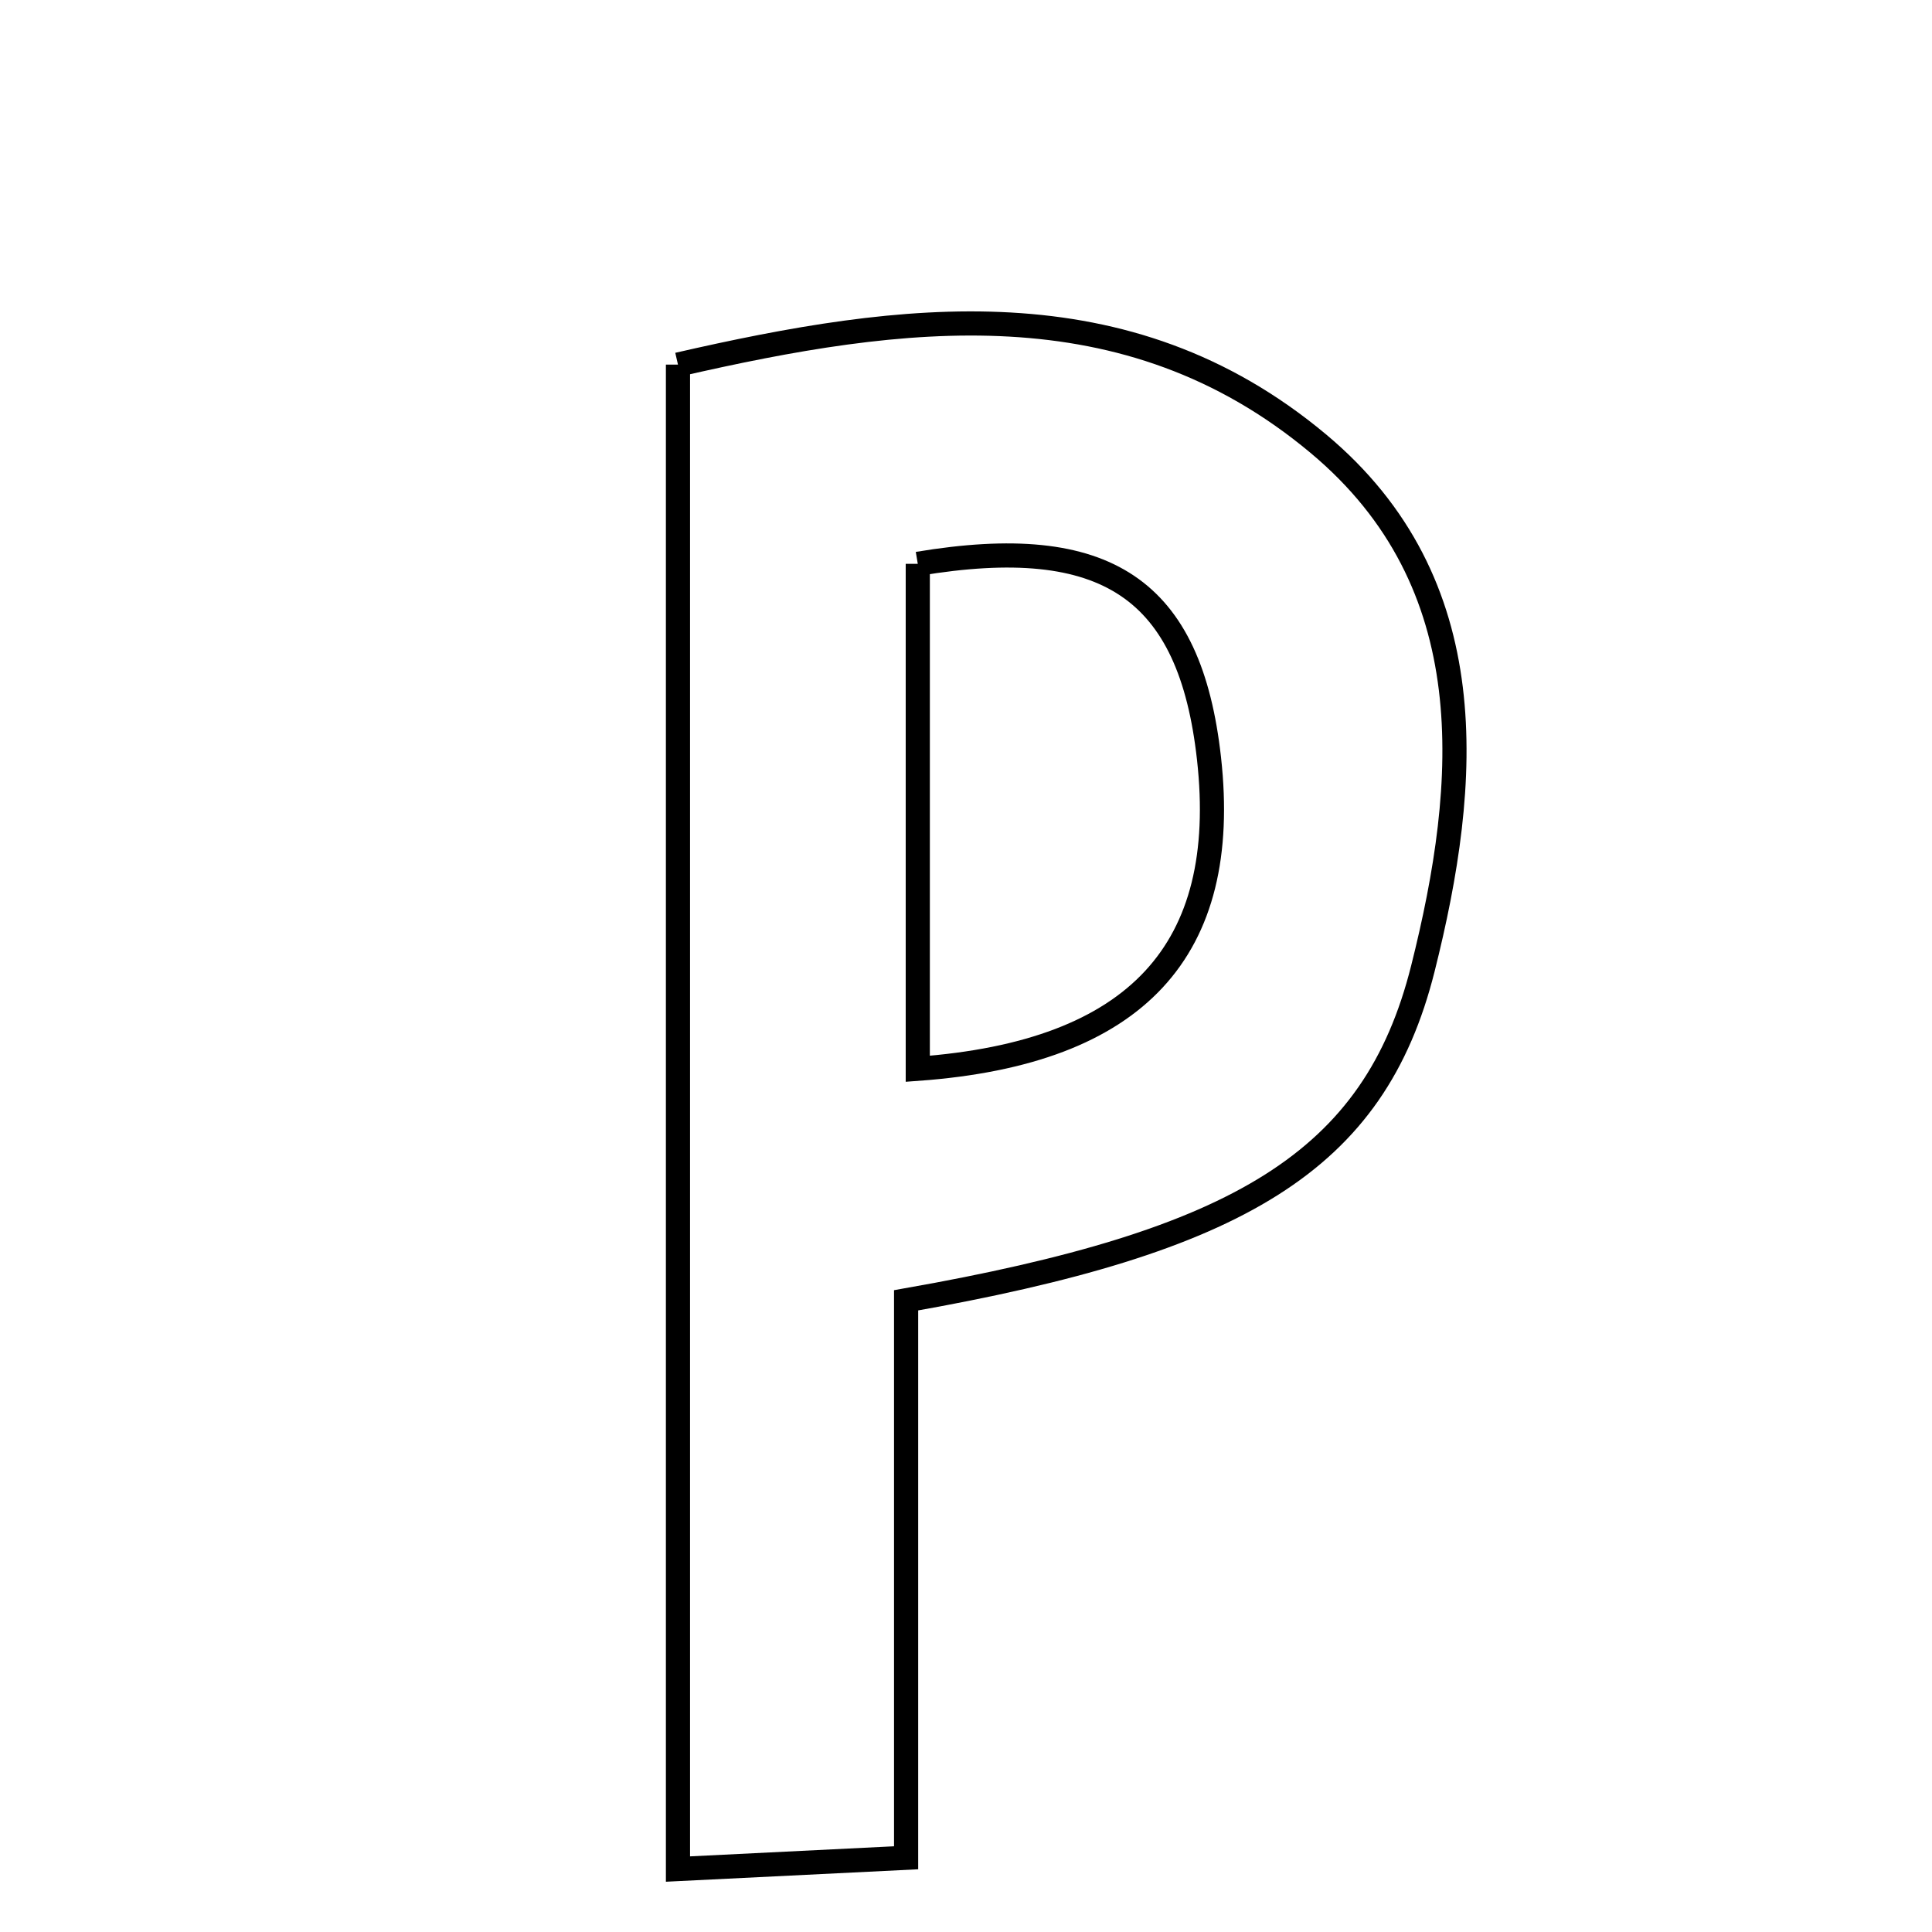 <svg xmlns="http://www.w3.org/2000/svg" viewBox="0.0 0.0 24.0 24.0" height="200px" width="200px"><path fill="none" stroke="black" stroke-width=".3" stroke-opacity="1.0"  filling="0" d="M8.422 4.529 C11.21 3.89 13.987 3.515 16.375 5.51 C18.452 7.244 18.258 9.715 17.675 12.034 C17.072 14.431 15.397 15.424 11.256 16.153 C11.256 18.473 11.256 20.617 11.256 23.078 C10.275 23.126 9.423 23.169 8.422 23.218 C8.422 16.907 8.422 10.844 8.422 4.529"></path>
<path fill="none" stroke="black" stroke-width=".3" stroke-opacity="1.0"  filling="0" d="M11.401 7.004 C13.75 6.612 14.785 7.315 15.019 9.425 C15.281 11.795 14.135 13.078 11.401 13.277 C11.401 11.178 11.401 9.089 11.401 7.004"></path></svg>